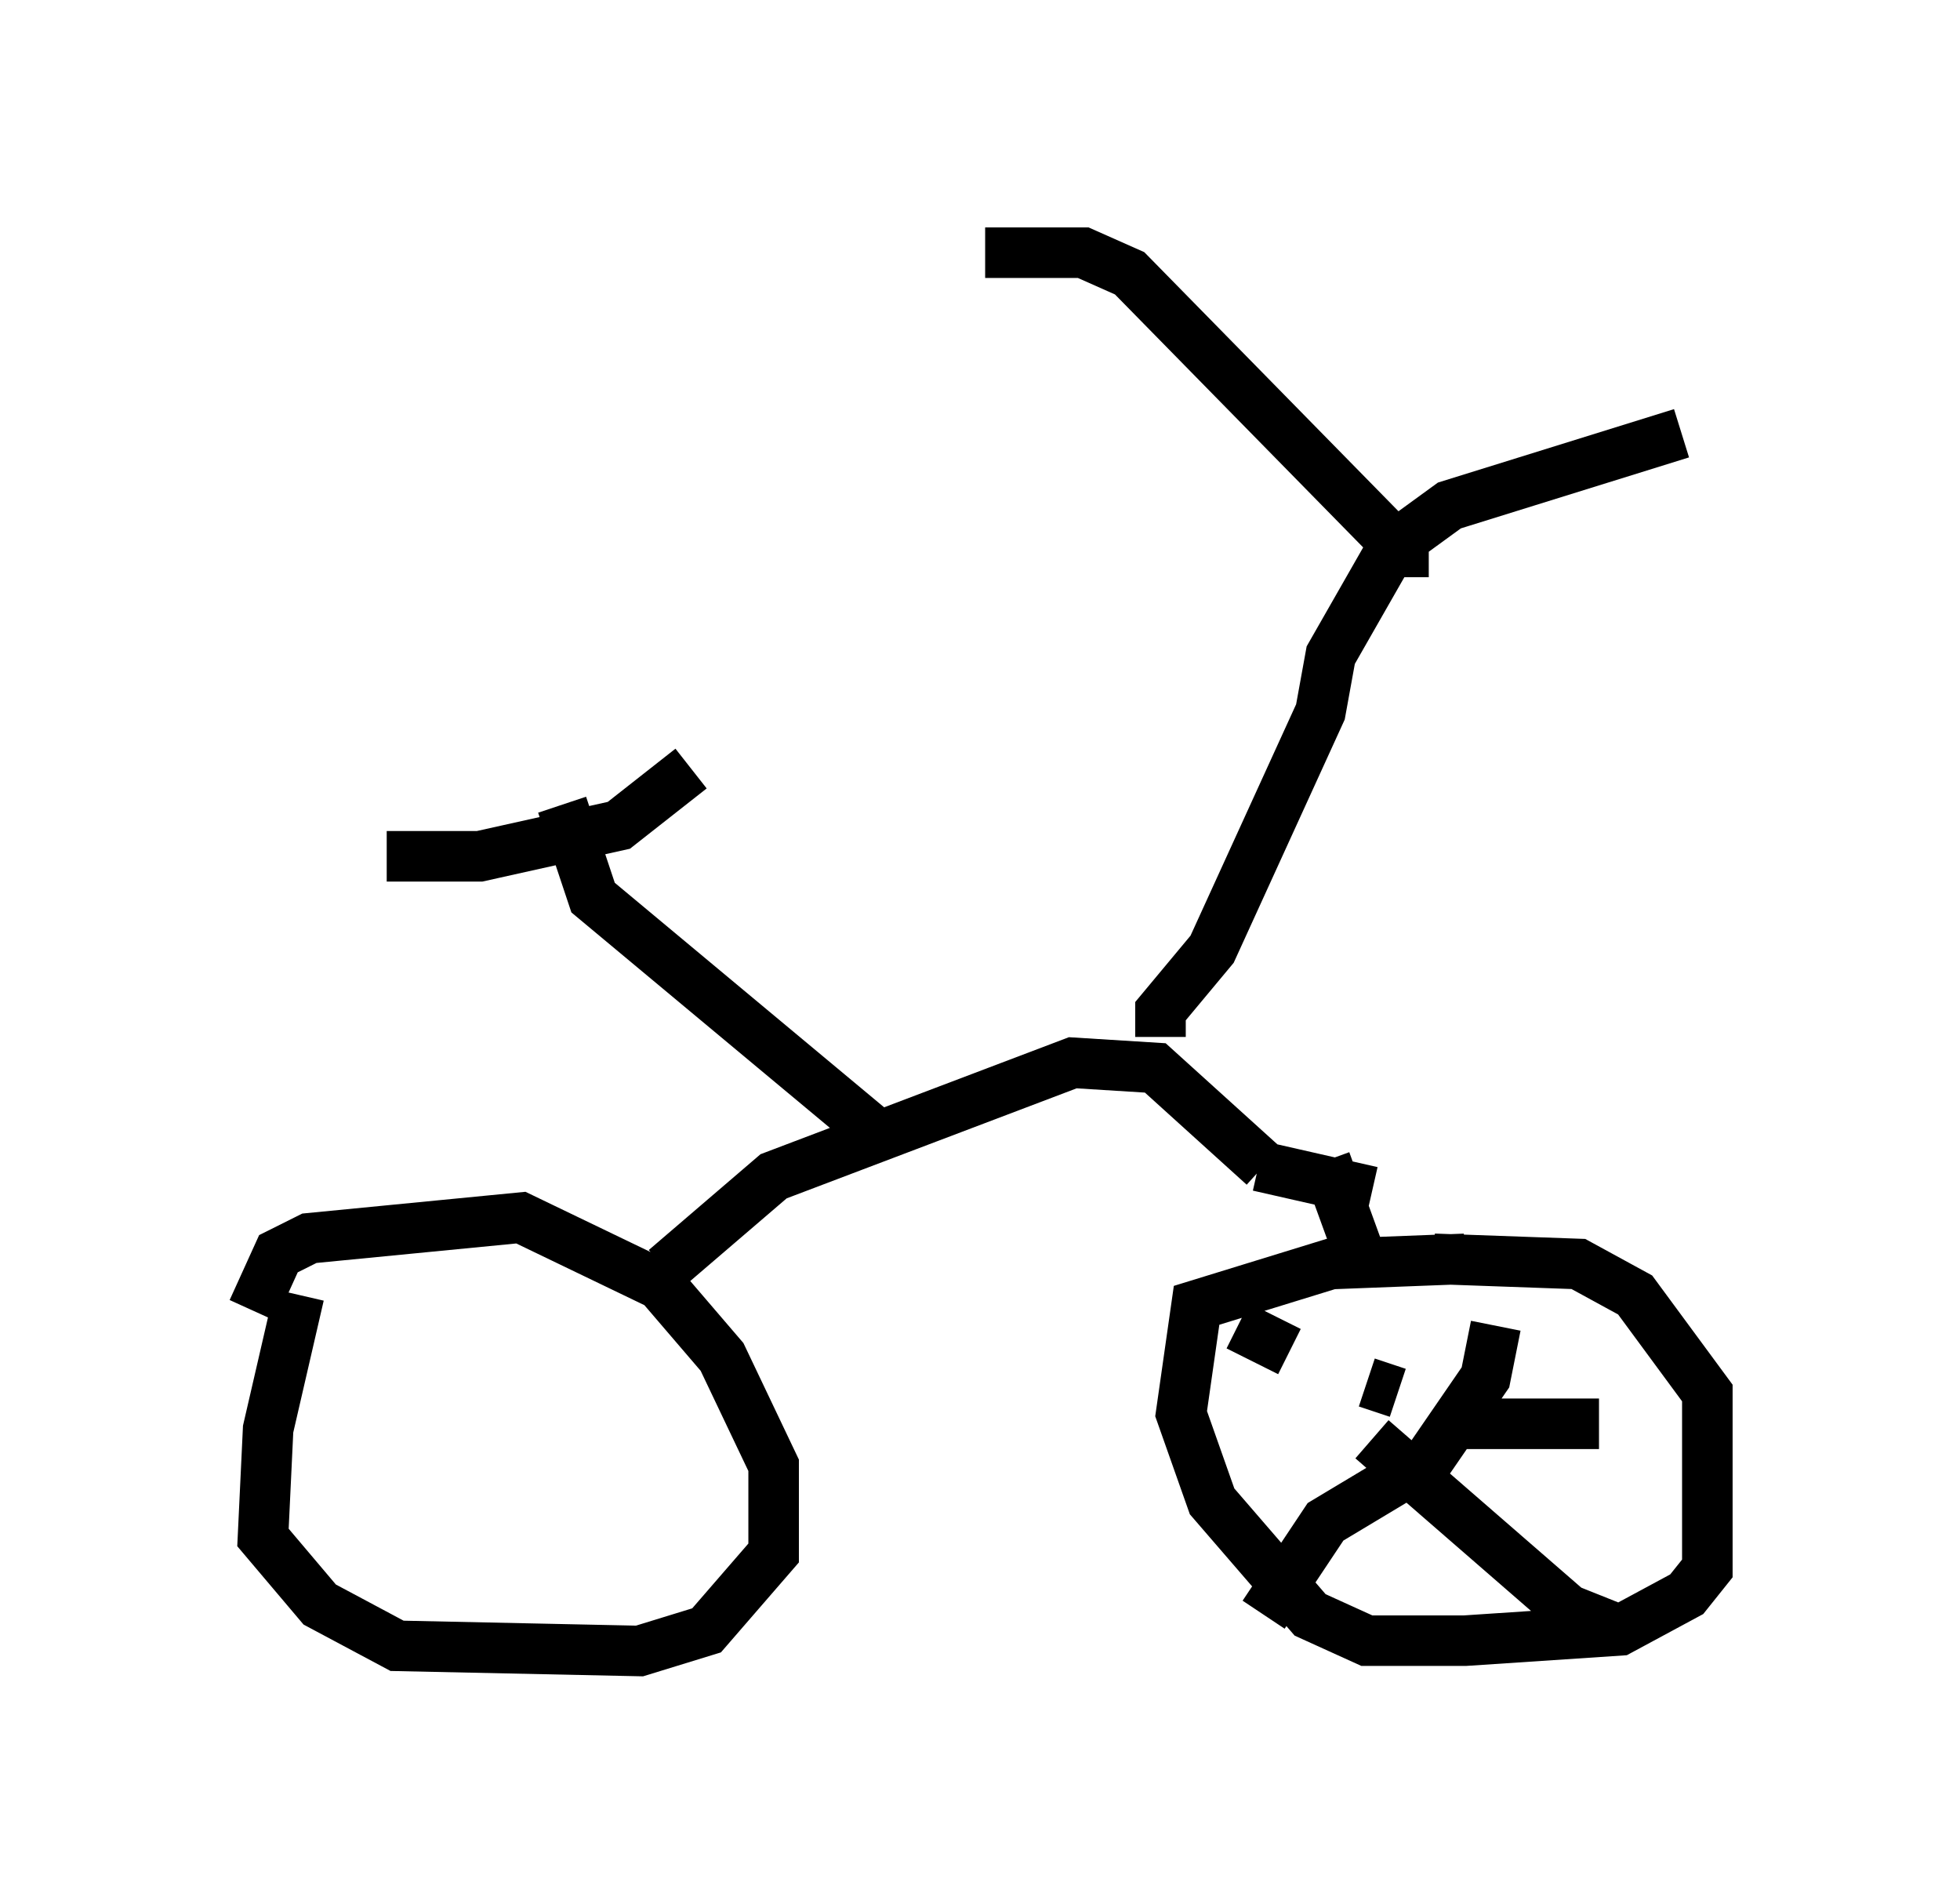 <?xml version="1.0" encoding="utf-8" ?>
<svg baseProfile="full" height="37.665" version="1.1" width="38.788" xmlns="http://www.w3.org/2000/svg" xmlns:ev="http://www.w3.org/2001/xml-events" xmlns:xlink="http://www.w3.org/1999/xlink"><defs /><rect fill="white" height="37.665" width="38.788" x="0" y="0" /><path d="M5.408, 27.663 m-0.408, -1.735 l0.51, -1.123 0.613, -0.306 l4.185, -0.408 2.756, 1.327 l1.225, 1.429 1.021, 2.144 l0.0, 1.735 -1.327, 1.531 l-1.327, 0.408 -4.798, -0.102 l-1.531, -0.817 -1.123, -1.327 l0.102, -2.144 0.613, -2.654 m22.459, -0.715 l2.858, 0.102 1.123, 0.613 l1.429, 1.94 0.0, 3.471 l-0.408, 0.51 -1.327, 0.715 l-3.063, 0.204 -1.94, 0.0 l-1.123, -0.51 -1.94, -2.246 l-0.613, -1.735 0.306, -2.144 l2.654, -0.817 2.654, -0.102 m-15.823, 0.204 l2.144, -1.838 5.921, -2.246 l1.633, 0.102 2.144, 1.94 m1.838, 1.94 l0.0, 0.0 m-0.613, -2.042 l0.817, 2.246 m-2.144, -2.144 l2.246, 0.51 m-4.185, -3.063 l0.0, -0.51 1.021, -1.225 l2.144, -4.696 0.204, -1.123 l1.225, -2.144 1.123, -0.817 l4.594, -1.429 m-5.002, 2.348 l-0.51, 0.0 -5.41, -5.513 l-0.919, -0.408 -1.94, 0.0 m-2.246, 17.354 l-5.513, -4.594 -0.613, -1.838 m-3.471, 1.021 l1.838, 0.0 2.756, -0.613 l1.429, -1.123 m10.821, 11.025 l1.021, 0.51 m1.633, 1.735 l3.879, 3.369 1.021, 0.408 m-2.45, -6.023 l-0.204, 1.021 -1.123, 1.633 l-2.042, 1.225 -1.225, 1.838 m2.042, -4.594 l0.613, 0.204 m0.919, 0.613 l3.063, 0.0 " fill="none" stroke="black" stroke-width="1" /></svg>